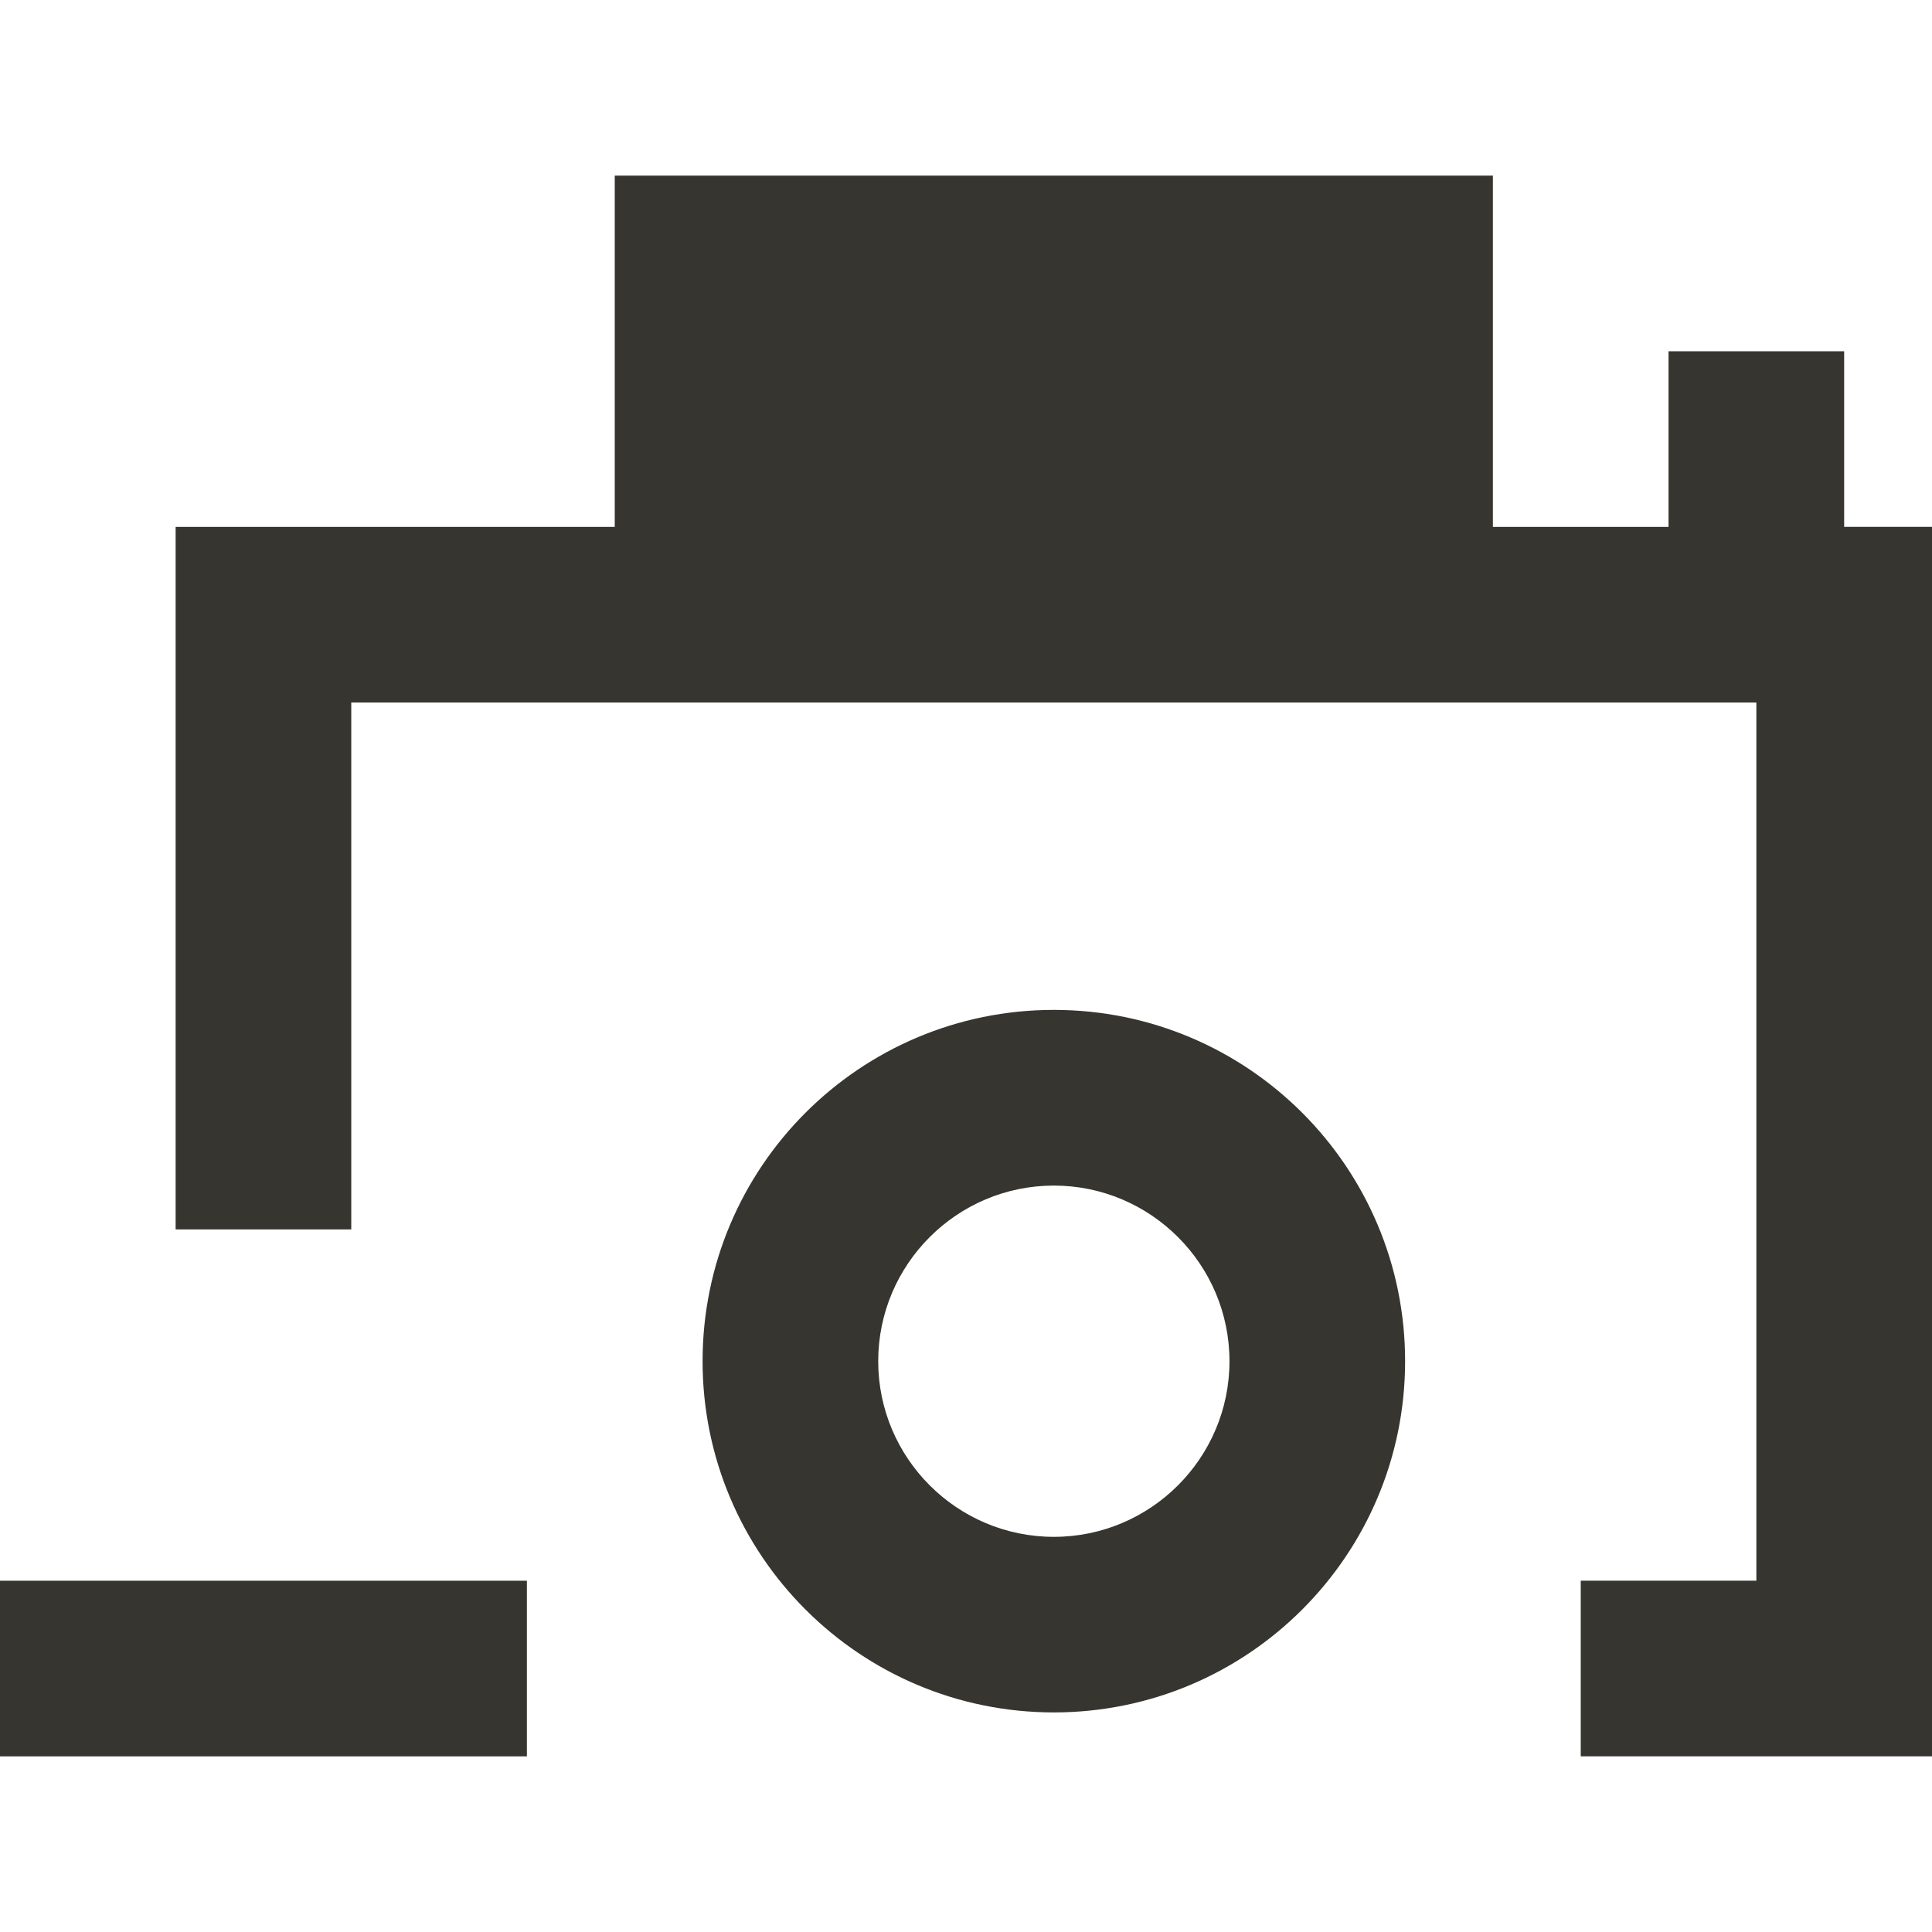 <!-- Generated by IcoMoon.io -->
<svg version="1.1" xmlns="http://www.w3.org/2000/svg" width="32" height="32" viewBox="0 0 32 32">
<title>as-camera_minus-</title>
<path fill="#37352f" d="M0 29.091h8.727v-2.909h-8.727v2.909zM17.455 25.455c-1.604 0-2.909-1.305-2.909-2.909s1.305-2.909 2.909-2.909c1.604 0 2.909 1.305 2.909 2.909s-1.305 2.909-2.909 2.909zM17.455 16.727c-3.213 0-5.818 2.605-5.818 5.818s2.605 5.818 5.818 5.818c3.213 0 5.818-2.605 5.818-5.818s-2.605-5.818-5.818-5.818zM13.091 8.727h8.727v-2.909h-8.727v2.909zM30.545 8.727v-2.909h-2.909v2.909h-2.909v-5.818h-14.545v5.818h-7.273v11.636h2.909v-8.727h23.273v14.545h-2.909v2.909h5.818v-20.364h-1.455z"></path>
</svg>

